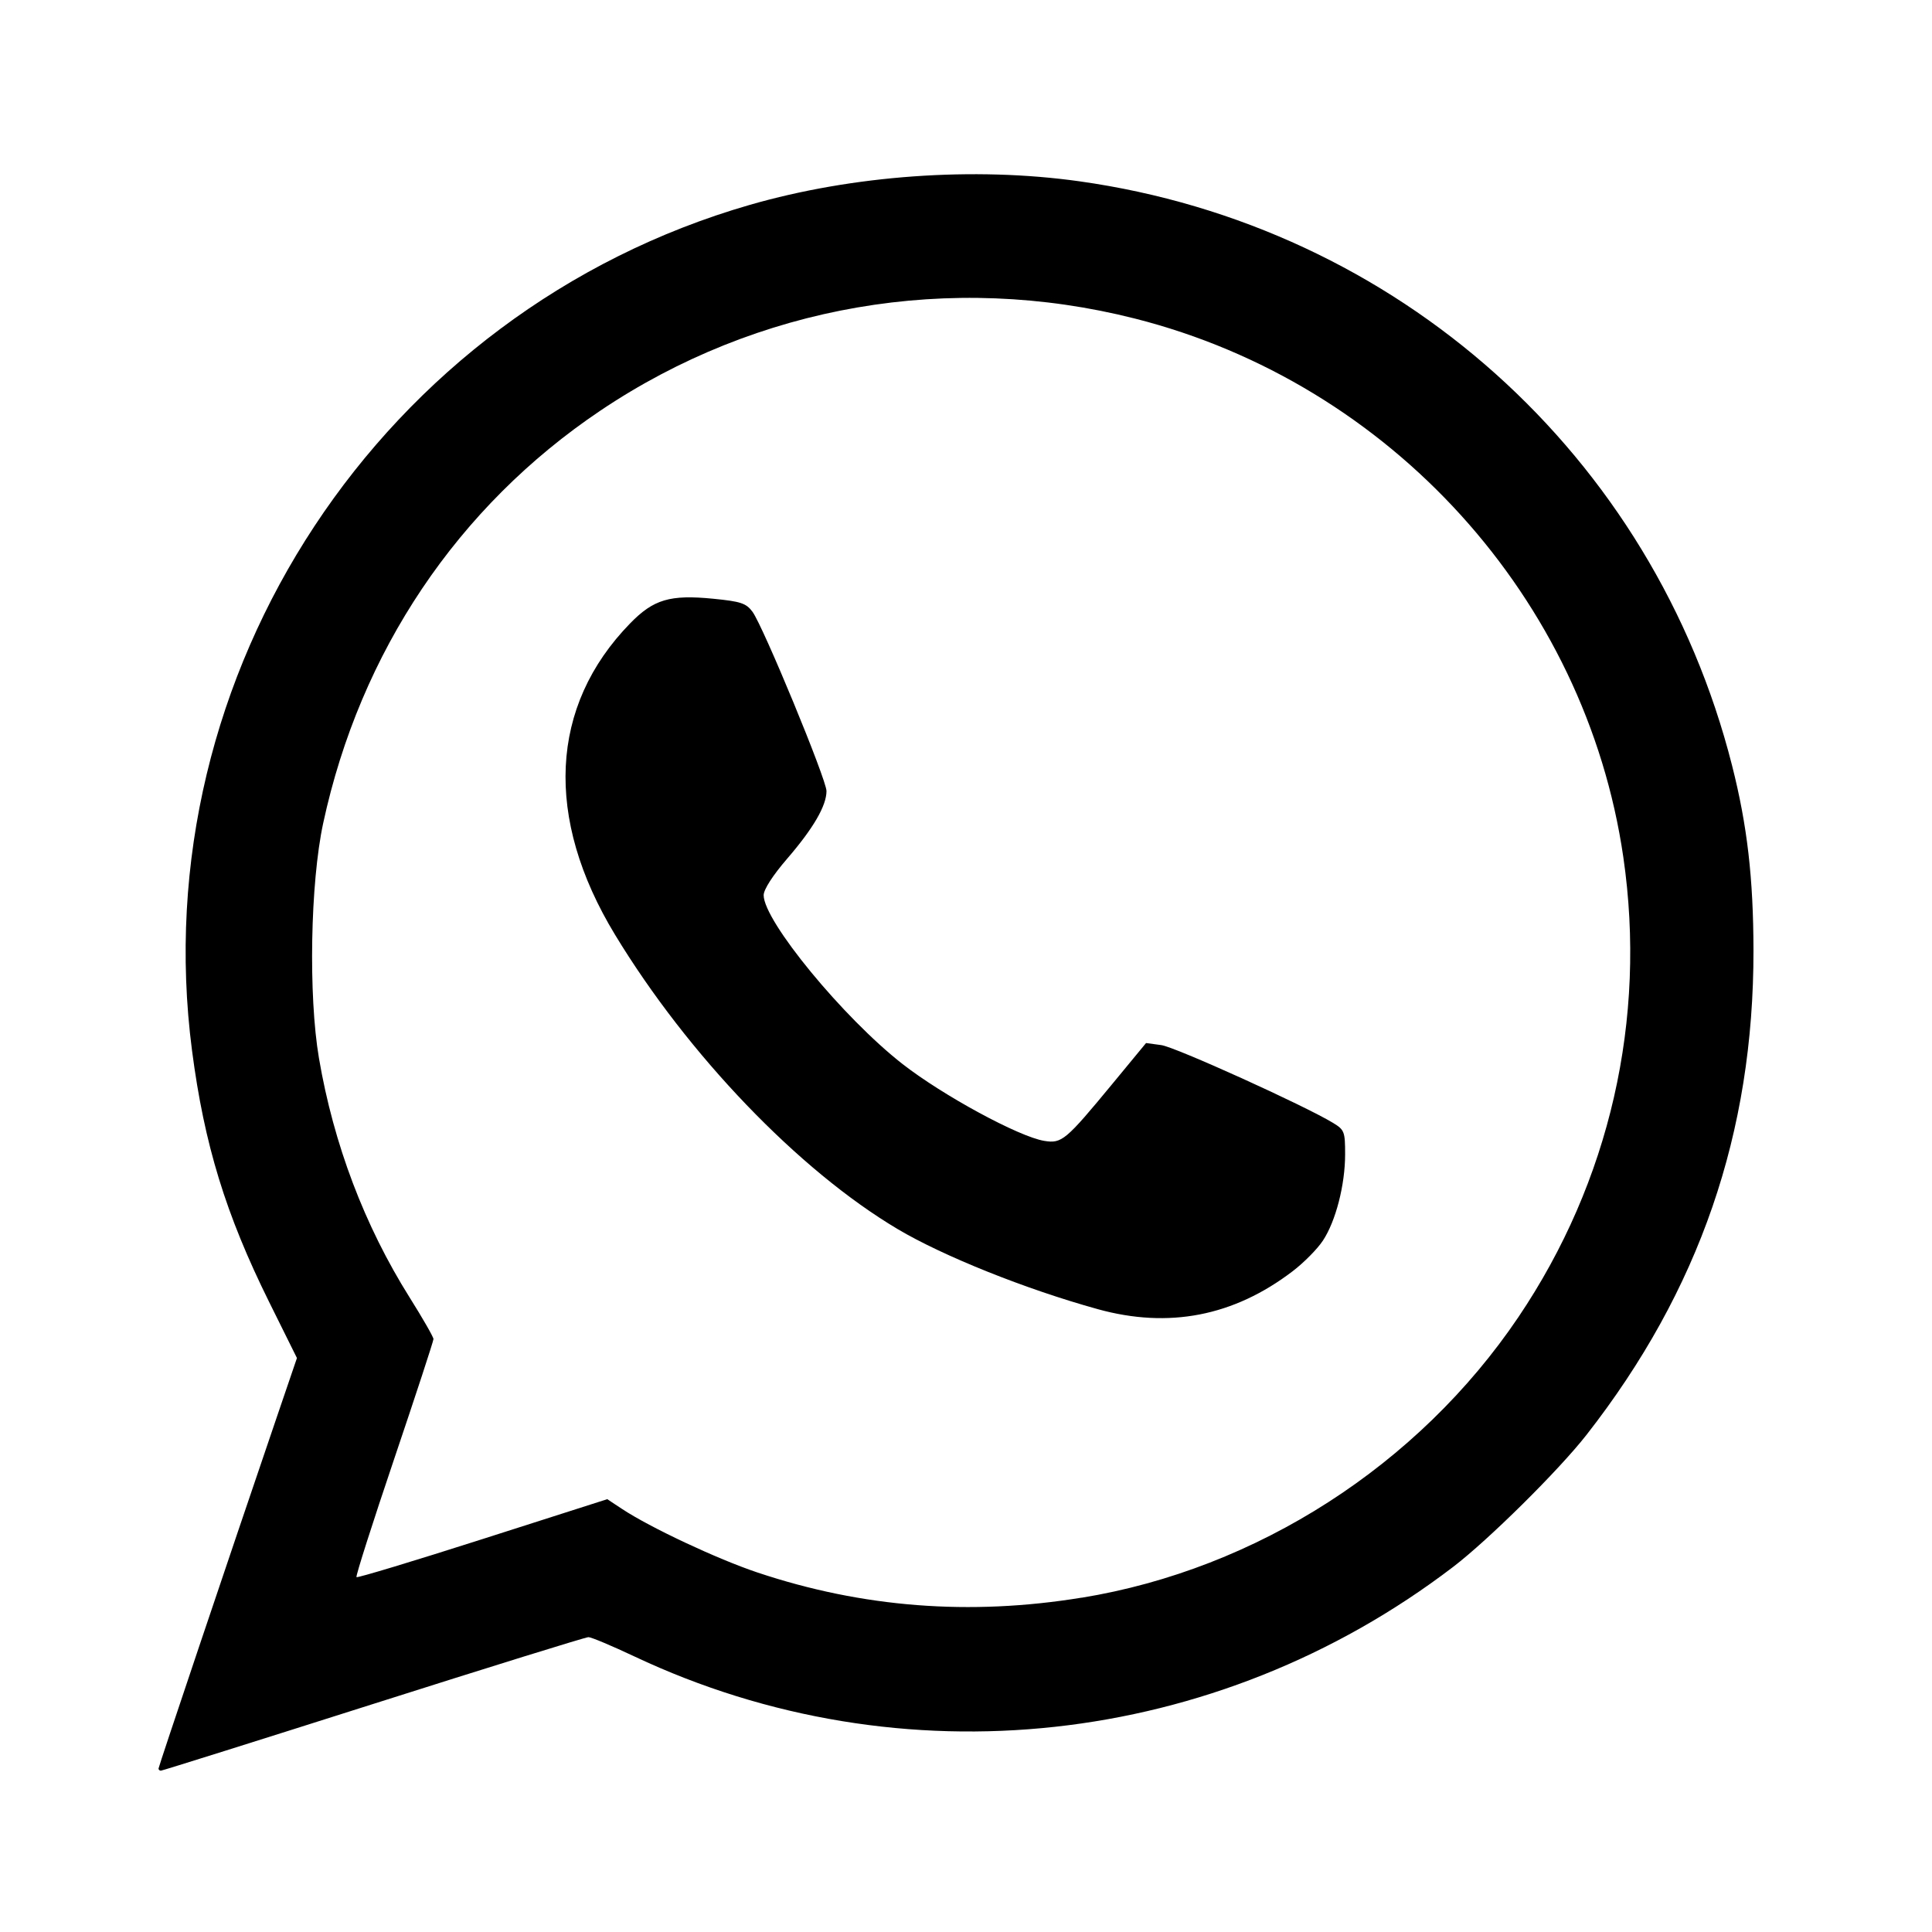 <?xml version="1.0" encoding="UTF-8" standalone="no"?>
<!-- Created with Inkscape (http://www.inkscape.org/) -->

<svg
   width="7.938mm"
   height="7.938mm"
   viewBox="0 0 7.938 7.938"
   version="1.1"
   id="svg8"
   inkscape:version="1.3.2 (1:1.3.2+202311252150+091e20ef0f)"
   sodipodi:docname="icon-whatsapp.svg"
   inkscape:export-filename="favicon.png"
   inkscape:export-xdpi="96"
   inkscape:export-ydpi="96"
   xmlns:inkscape="http://www.inkscape.org/namespaces/inkscape"
   xmlns:sodipodi="http://sodipodi.sourceforge.net/DTD/sodipodi-0.dtd"
   xmlns="http://www.w3.org/2000/svg"
   xmlns:svg="http://www.w3.org/2000/svg"
   xmlns:rdf="http://www.w3.org/1999/02/22-rdf-syntax-ns#"
   xmlns:cc="http://creativecommons.org/ns#"
   xmlns:dc="http://purl.org/dc/elements/1.1/">
  <defs
     id="defs2" />
  <sodipodi:namedview
     id="base"
     pagecolor="#d2d2d2"
     bordercolor="#666666"
     borderopacity="1.0"
     inkscape:pageopacity="0"
     inkscape:pageshadow="2"
     inkscape:zoom="0.39375"
     inkscape:cx="-81.051971"
     inkscape:cy="558.86667"
     inkscape:document-units="mm"
     inkscape:current-layer="layer1"
     showgrid="false"
     inkscape:window-width="1366"
     inkscape:window-height="741"
     inkscape:window-x="0"
     inkscape:window-y="0"
     inkscape:window-maximized="1"
     inkscape:showpageshadow="2"
     inkscape:pagecheckerboard="0"
     inkscape:deskcolor="#d1d1d1" />
  <g
     inkscape:label="Capa 1"
     inkscape:groupmode="layer"
     id="layer1"
     transform="translate(-16.73,-267.148)">
    <rect
       style="fill:#ffffff;fill-opacity:1;stroke-width:0.53;-inkscape-stroke:none;paint-order:fill markers stroke"
       id="rect1"
       width="7.938"
       height="7.938"
       x="16.73"
       y="267.148" />
    <g
       id="g739"
       transform="matrix(0.202,0,0,0.202,174.132,169.815)"
       style="fill:#000000;fill-opacity:1;stroke-width:5.811">
      <path
         style="fill:#000000;fill-opacity:1;stroke-width:5.811"
         d="m -775.994,517.821 c 0,-0.038 1.422,-4.263 2.4,-7.132 l 0.416,-1.22 -0.564,-1.137 c -0.885,-1.786 -1.321,-3.206 -1.57,-5.117 -1,-7.672 3.861,-15.042 11.344,-17.201 2.098,-0.605 4.559,-0.781 6.704,-0.48 6.47,0.908 11.676,5.569 13.277,11.885 0.309,1.217 0.433,2.294 0.435,3.759 0.004,3.711 -1.1,6.915 -3.395,9.852 -0.564,0.722 -1.995,2.138 -2.716,2.689 -4.823,3.681 -11.221,4.381 -16.648,1.821 -0.46,-0.217 -0.881,-0.394 -0.938,-0.394 -0.056,0 -2.025,0.611 -4.375,1.358 -2.35,0.747 -4.295,1.358 -4.321,1.358 -0.026,0 -0.048,-0.018 -0.048,-0.041 z m 18.779,-3.477 c 3.56,-0.581 6.849,-2.695 8.882,-5.708 1.859,-2.756 2.613,-6.059 2.134,-9.353 -0.765,-5.262 -4.732,-9.638 -9.935,-10.957 -3.752,-0.951 -7.677,-0.275 -10.874,1.874 -2.901,1.951 -4.884,4.902 -5.636,8.39 -0.262,1.214 -0.303,3.509 -0.086,4.781 0.298,1.748 0.928,3.408 1.844,4.866 0.267,0.425 0.485,0.805 0.485,0.846 0,0.041 -0.36,1.139 -0.8,2.441 -0.44,1.302 -0.785,2.383 -0.766,2.402 0.019,0.019 1.174,-0.33 2.568,-0.776 l 2.533,-0.81 0.298,0.197 c 0.57,0.378 1.943,1.022 2.756,1.294 2.134,0.714 4.32,0.884 6.595,0.512 z m 0.32,-5.871 c -1.455,-0.402 -3.137,-1.076 -4.065,-1.627 -2.011,-1.195 -4.264,-3.541 -5.748,-5.987 -1.442,-2.376 -1.332,-4.651 0.306,-6.332 0.477,-0.49 0.811,-0.589 1.692,-0.502 0.559,0.055 0.668,0.091 0.797,0.264 0.215,0.288 1.506,3.415 1.506,3.647 0,0.299 -0.267,0.758 -0.797,1.373 -0.295,0.342 -0.481,0.63 -0.481,0.746 0.001,0.525 1.621,2.494 2.824,3.433 0.82,0.64 2.37,1.481 2.884,1.564 0.356,0.058 0.434,-0.007 1.387,-1.162 l 0.683,-0.828 0.31,0.042 c 0.283,0.038 2.912,1.229 3.493,1.582 0.232,0.141 0.246,0.178 0.246,0.639 0,0.621 -0.19,1.36 -0.452,1.756 -0.112,0.17 -0.389,0.45 -0.615,0.622 -1.198,0.915 -2.52,1.172 -3.967,0.771 z"
         id="path739" />
    </g>
  </g>
</svg>
